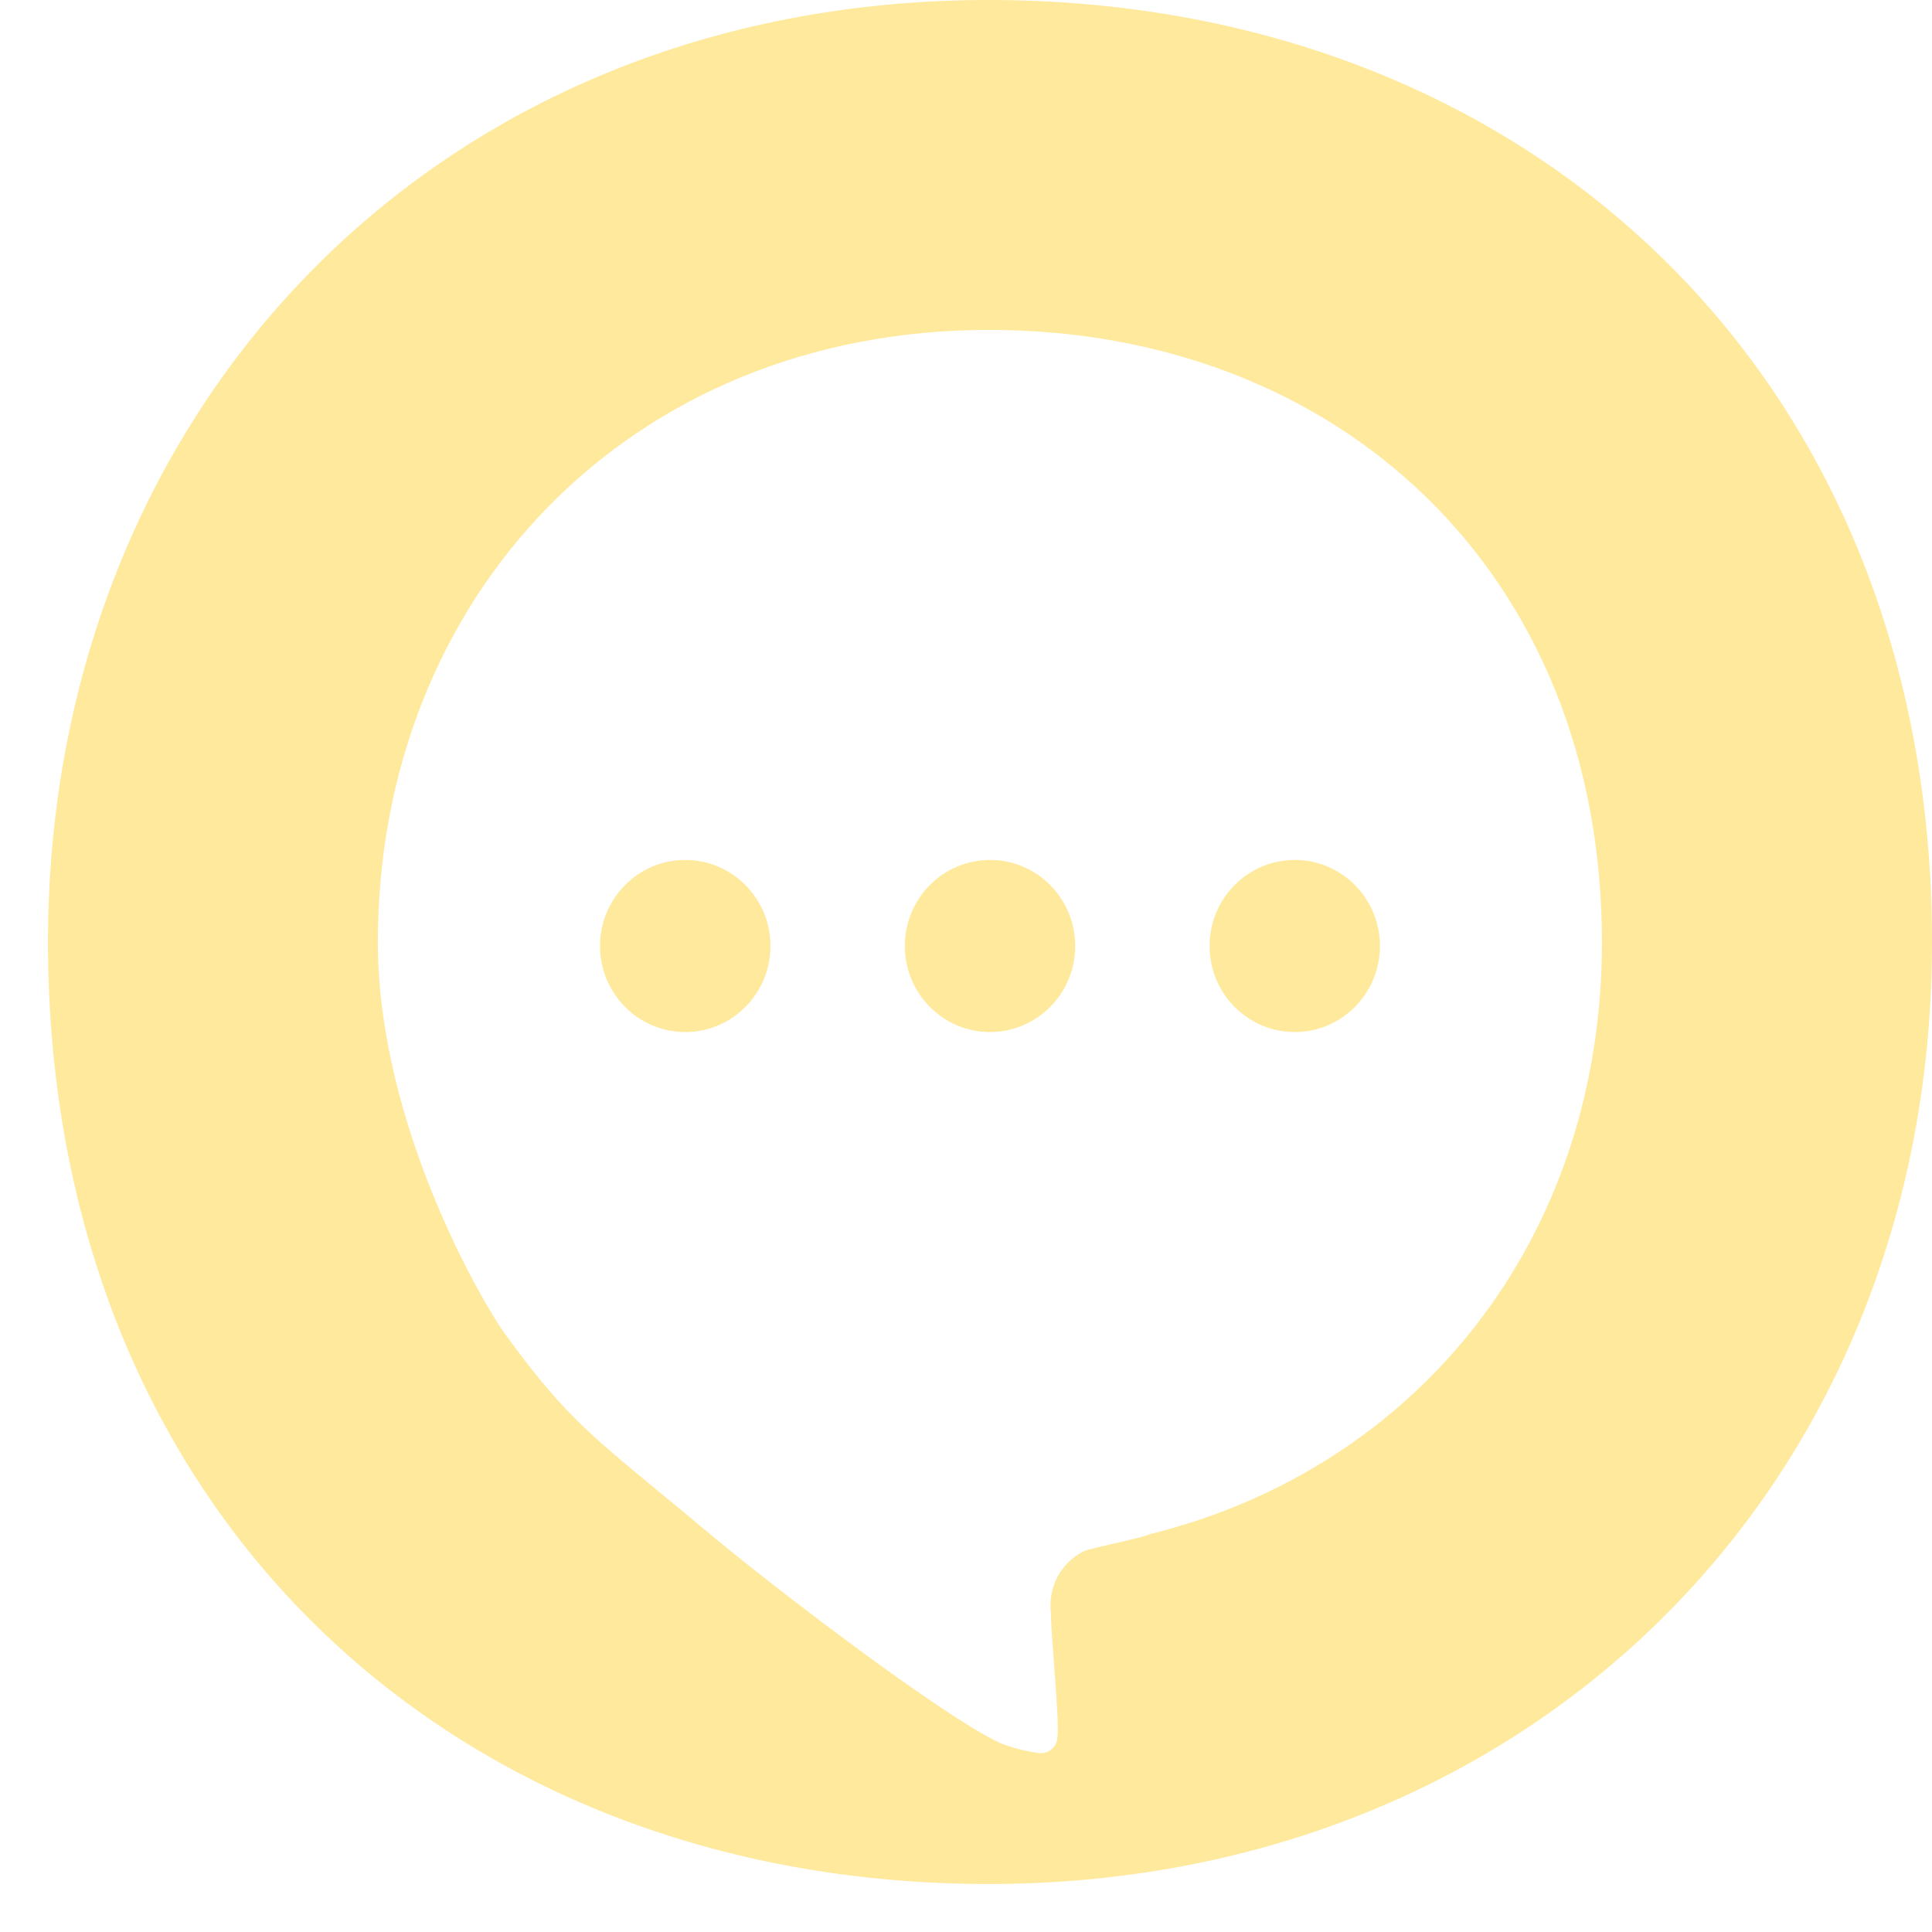 <svg width="38" height="38" viewBox="0 0 38 38" fill="none" xmlns="http://www.w3.org/2000/svg">
<path fill-rule="evenodd" clip-rule="evenodd" d="M0.944 18.528C0.944 8.109 8.518 0 19.448 0C30.021 0 38 7.341 38 18.528C38 29.305 30.021 37.056 19.448 37.056C8.875 37.056 0.944 29.716 0.944 18.528ZM21.894 30.363C22.18 30.298 22.486 30.228 22.613 30.176C27.849 28.885 31.51 24.407 31.508 18.528C31.508 11.259 26.323 6.489 19.454 6.489C12.353 6.489 7.432 11.76 7.432 18.528C7.432 22.149 9.522 25.663 9.905 26.196C11.006 27.727 11.568 28.191 12.876 29.27L12.876 29.27C13.148 29.493 13.451 29.743 13.798 30.035C15.314 31.309 18.561 33.764 19.659 34.278C19.907 34.379 20.167 34.445 20.431 34.48C20.476 34.486 20.521 34.482 20.564 34.47C20.609 34.458 20.648 34.435 20.683 34.406C20.718 34.377 20.744 34.342 20.765 34.3C20.783 34.261 20.796 34.215 20.798 34.17C20.825 33.979 20.774 33.296 20.728 32.685V32.685L20.728 32.685C20.697 32.271 20.669 31.889 20.669 31.717C20.65 31.555 20.665 31.392 20.71 31.237C20.755 31.082 20.832 30.937 20.935 30.813C21.04 30.689 21.166 30.587 21.31 30.515C21.379 30.48 21.628 30.424 21.894 30.363H21.894H21.894ZM15.154 18.606C15.154 19.541 14.403 20.299 13.478 20.299C12.552 20.299 11.802 19.541 11.802 18.606C11.802 17.672 12.552 16.914 13.478 16.914C14.403 16.914 15.154 17.672 15.154 18.606ZM19.472 20.299C20.398 20.299 21.148 19.541 21.148 18.606C21.148 17.672 20.398 16.914 19.472 16.914C18.547 16.914 17.797 17.672 17.797 18.606C17.797 19.541 18.547 20.299 19.472 20.299ZM27.142 18.606C27.142 19.541 26.392 20.299 25.467 20.299C24.541 20.299 23.791 19.541 23.791 18.606C23.791 17.672 24.541 16.914 25.467 16.914C26.392 16.914 27.142 17.672 27.142 18.606Z" fill="#FFE99C"/>
</svg>
